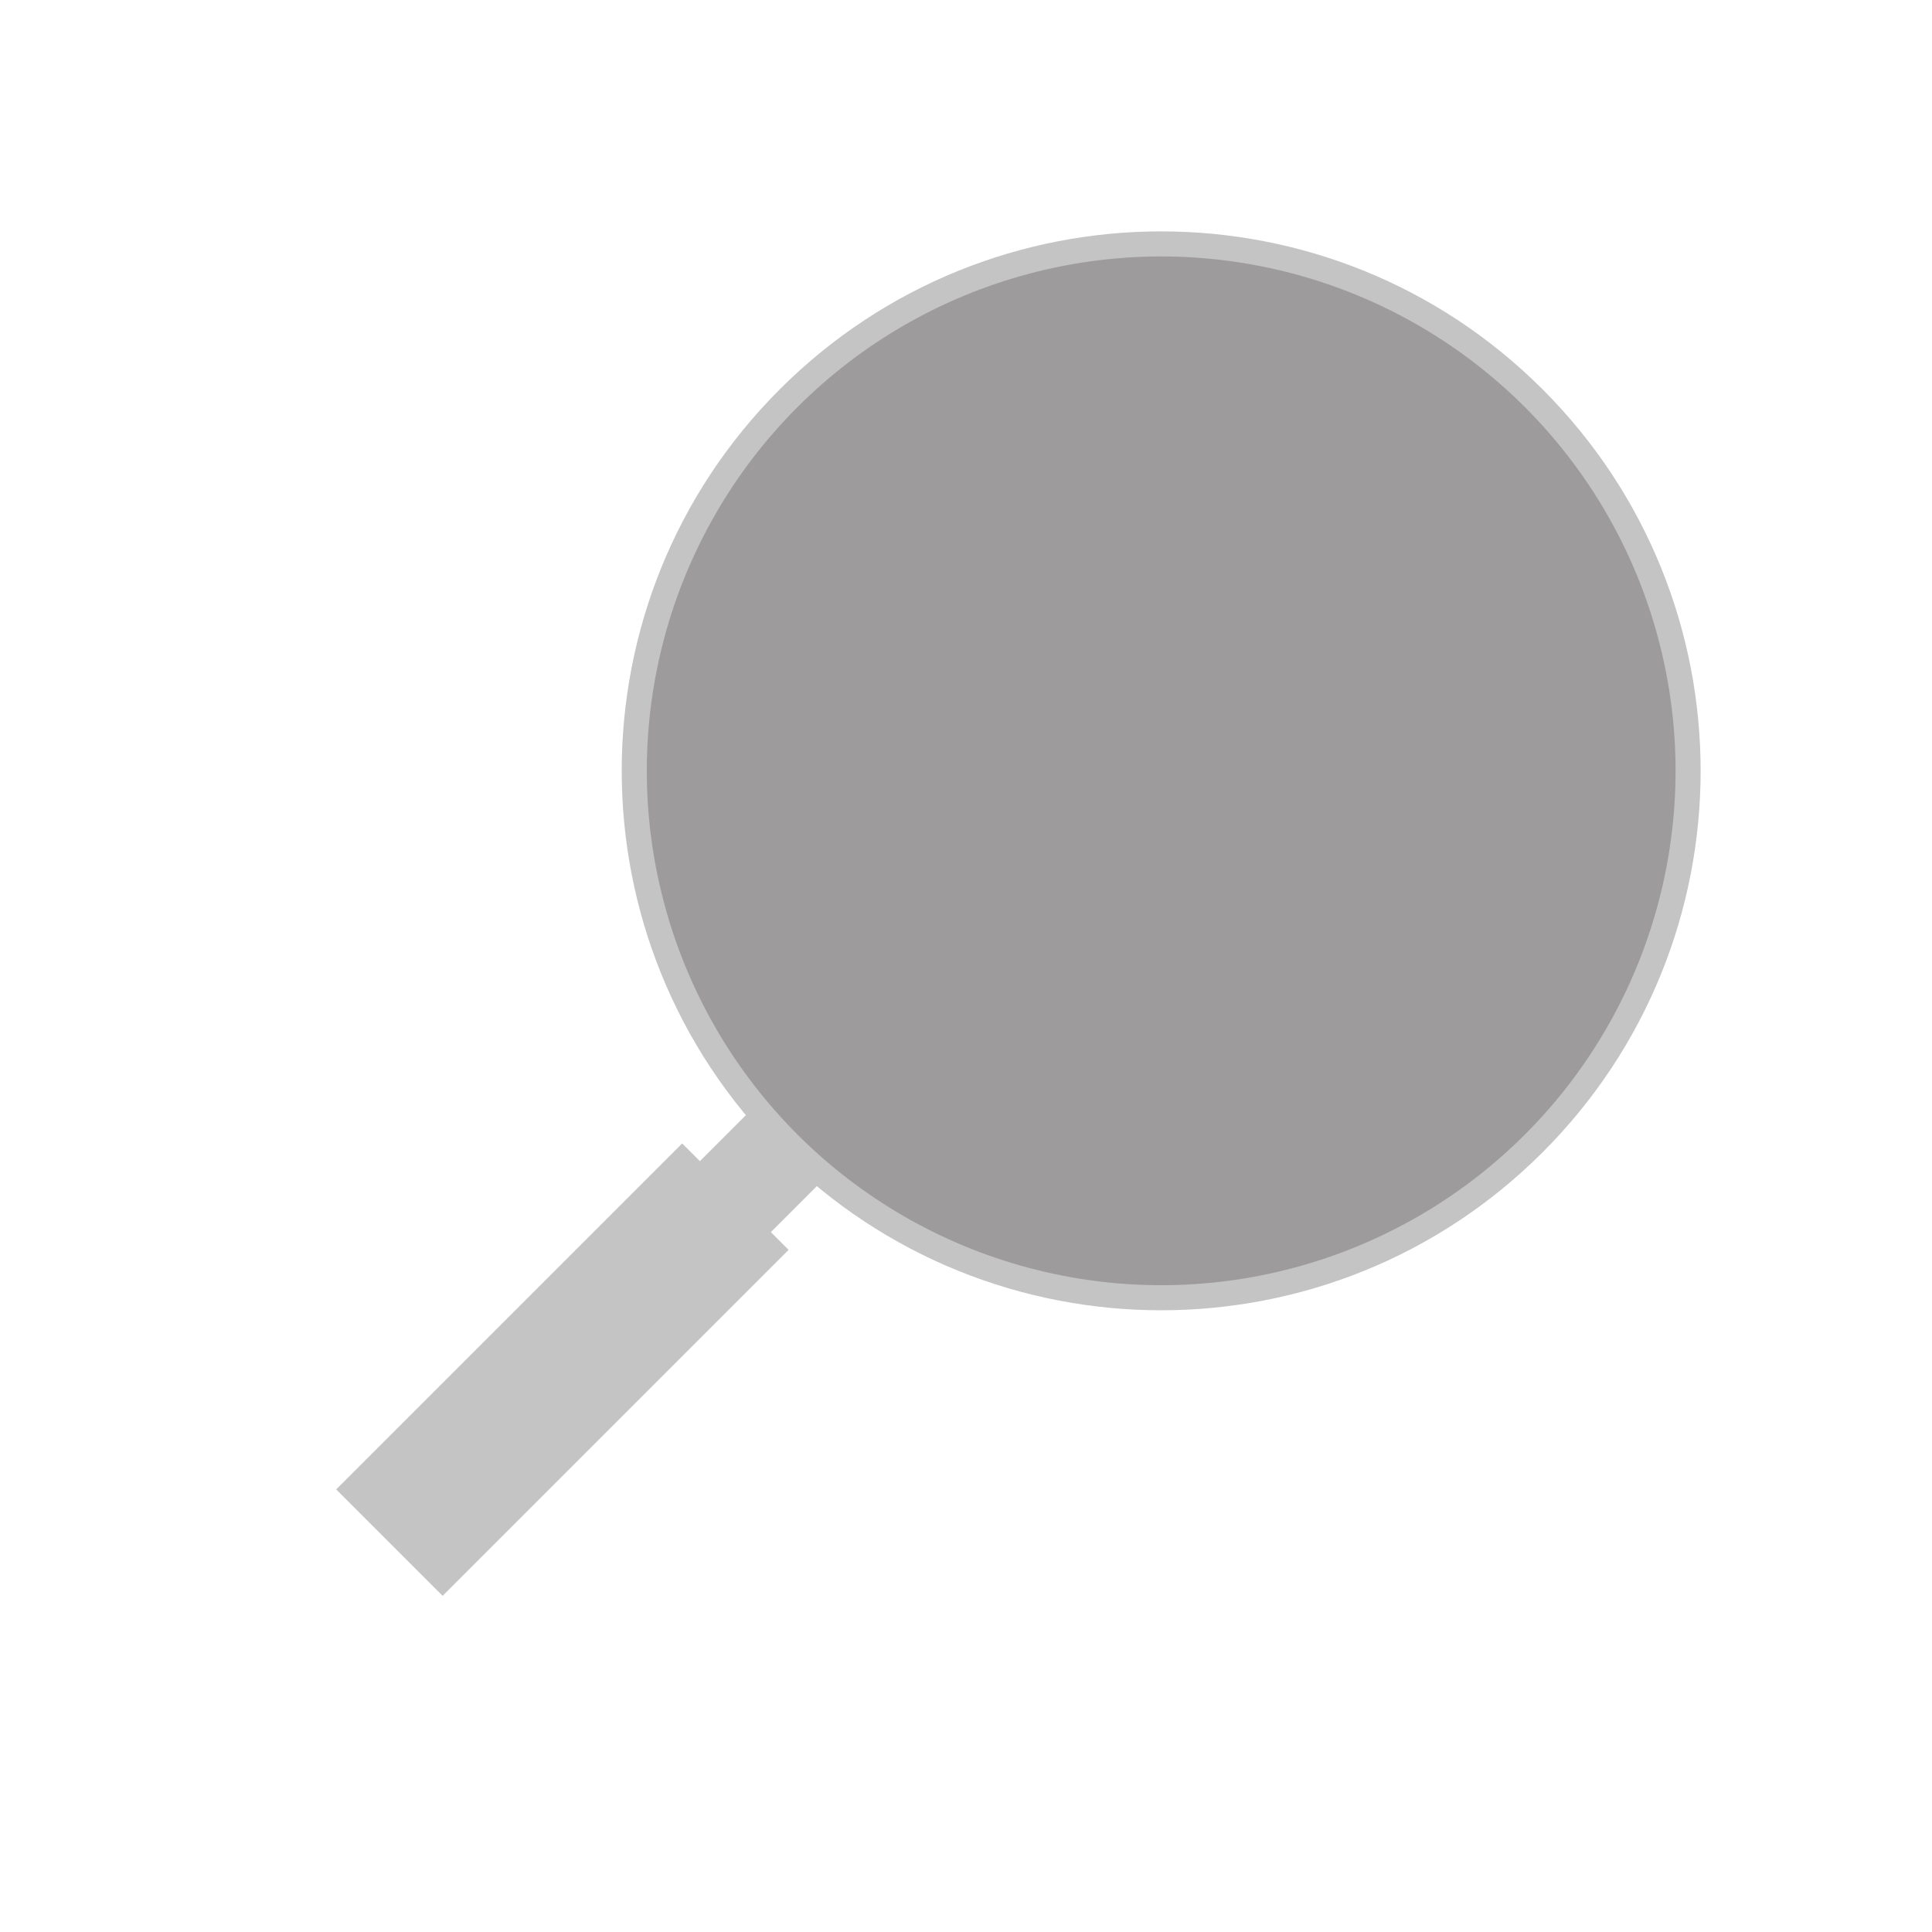 <svg width="154" height="154" viewBox="0 0 154 154" fill="none" xmlns="http://www.w3.org/2000/svg">
<path d="M122.963 91.849C106.171 108.641 78.945 108.641 62.152 91.849C45.359 75.056 45.359 47.83 62.152 31.037C78.945 14.245 106.171 14.245 122.963 31.037C139.756 47.83 139.756 75.056 122.963 91.849Z" fill="#C4C4C4"/>
<path d="M60.738 87.606L66.395 93.263L41.646 118.012L35.989 112.355L60.738 87.606Z" fill="#C4C4C4"/>
<circle cx="92.558" cy="61.443" r="41" transform="rotate(45 92.558 61.443)" fill="#949191" fill-opacity="0.8"/>
<rect x="54.374" y="91.142" width="12" height="39" transform="rotate(45 54.374 91.142)" fill="#C4C4C4"/>
</svg>
